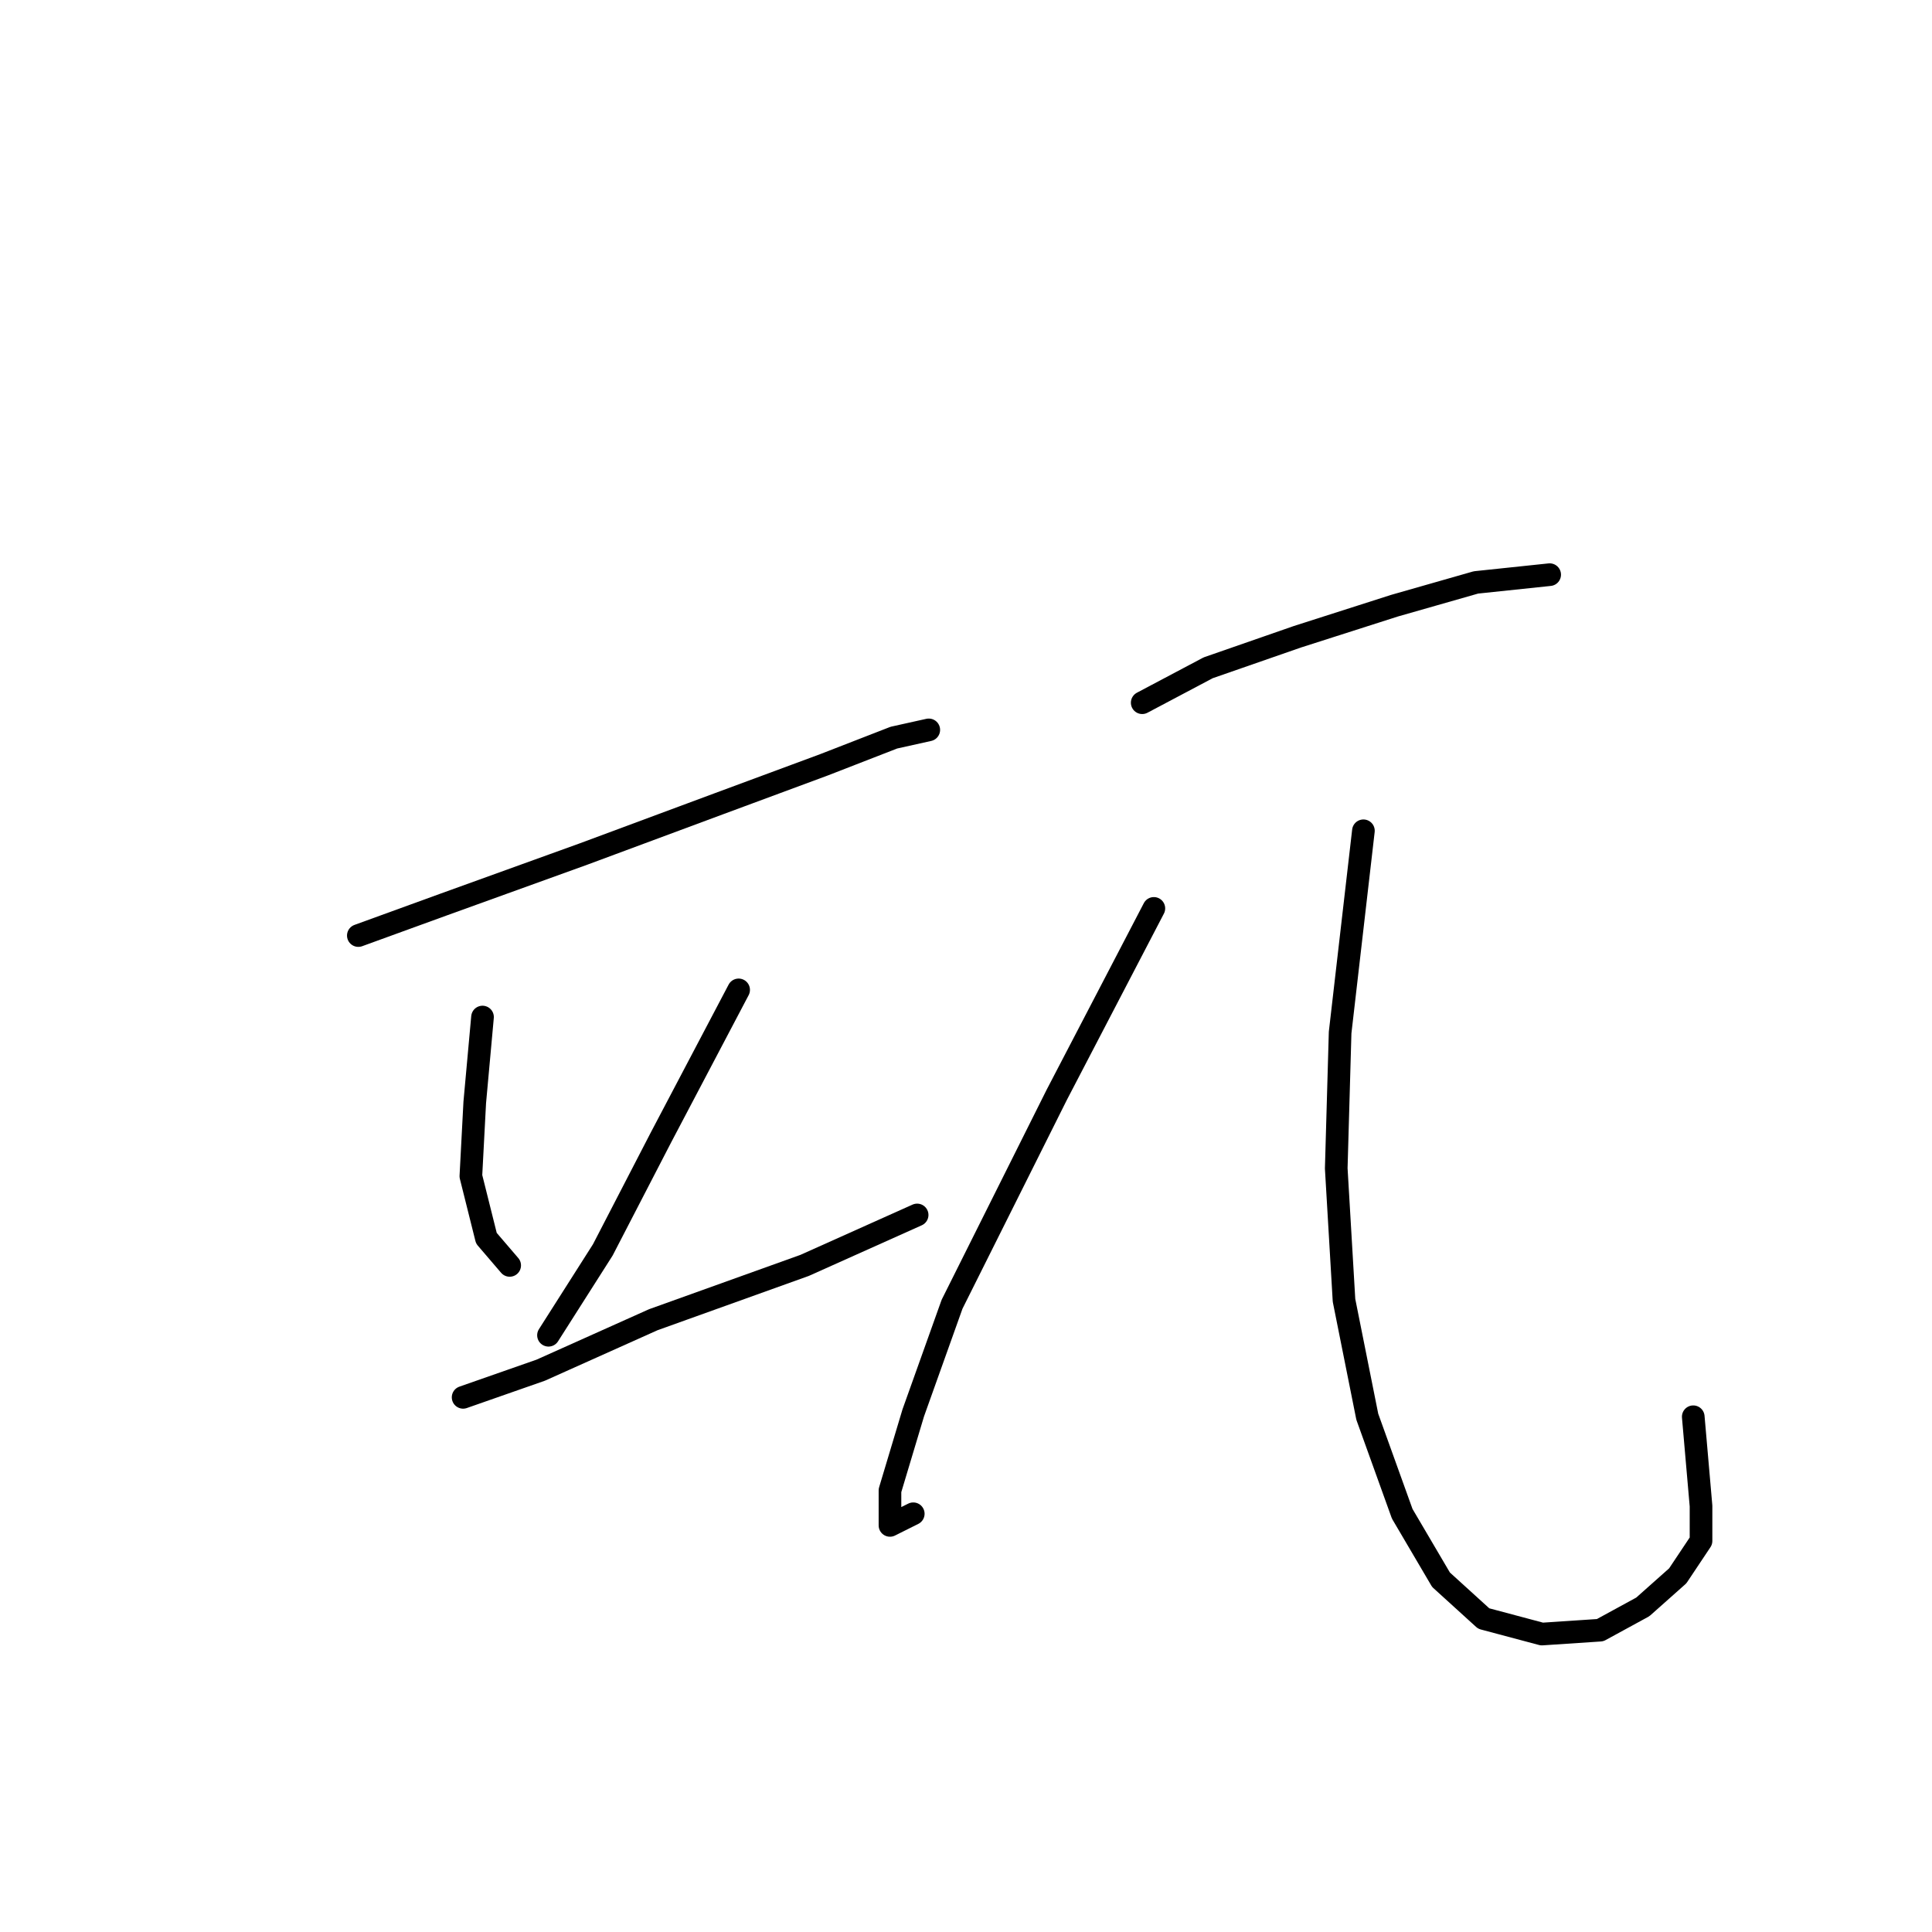 <?xml version="1.0" standalone="no"?>
    <svg width="256" height="256" xmlns="http://www.w3.org/2000/svg" version="1.1">
    <polyline stroke="black" stroke-width="3" stroke-linecap="round" fill="transparent" stroke-linejoin="round" points="47.481 123.966 58.794 119.852 77.305 113.168 95.302 106.483 109.185 101.341 118.441 97.742 123.068 96.713 123.068 96.713 " />
        <polyline stroke="black" stroke-width="3" stroke-linecap="round" fill="transparent" stroke-linejoin="round" points="63.936 134.764 62.907 146.076 62.393 155.846 64.45 164.073 67.535 167.673 67.535 167.673 " />
        <polyline stroke="black" stroke-width="3" stroke-linecap="round" fill="transparent" stroke-linejoin="round" points="97.873 131.165 87.589 150.704 79.876 165.616 72.677 176.928 72.677 176.928 " />
        <polyline stroke="black" stroke-width="3" stroke-linecap="round" fill="transparent" stroke-linejoin="round" points="61.365 185.155 71.649 181.556 86.56 174.871 106.614 167.673 121.526 160.988 121.526 160.988 " />
        <polyline stroke="black" stroke-width="3" stroke-linecap="round" fill="transparent" stroke-linejoin="round" points="151.349 93.114 160.091 88.486 171.917 84.373 184.772 80.259 195.57 77.174 205.34 76.146 205.34 76.146 " />
        <polyline stroke="black" stroke-width="3" stroke-linecap="round" fill="transparent" stroke-linejoin="round" points="152.892 120.367 140.037 145.048 126.154 172.815 121.012 187.212 117.926 197.496 117.926 202.124 121.012 200.581 121.012 200.581 " />
        <polyline stroke="black" stroke-width="3" stroke-linecap="round" fill="transparent" stroke-linejoin="round" points="180.659 110.083 177.573 136.821 177.059 154.818 178.088 172.3 181.173 187.726 185.8 200.581 190.942 209.323 196.599 214.465 204.312 216.521 212.025 216.007 217.681 212.922 222.308 208.808 225.394 204.181 225.394 199.553 224.365 187.726 224.365 187.726 " />
        </svg>
